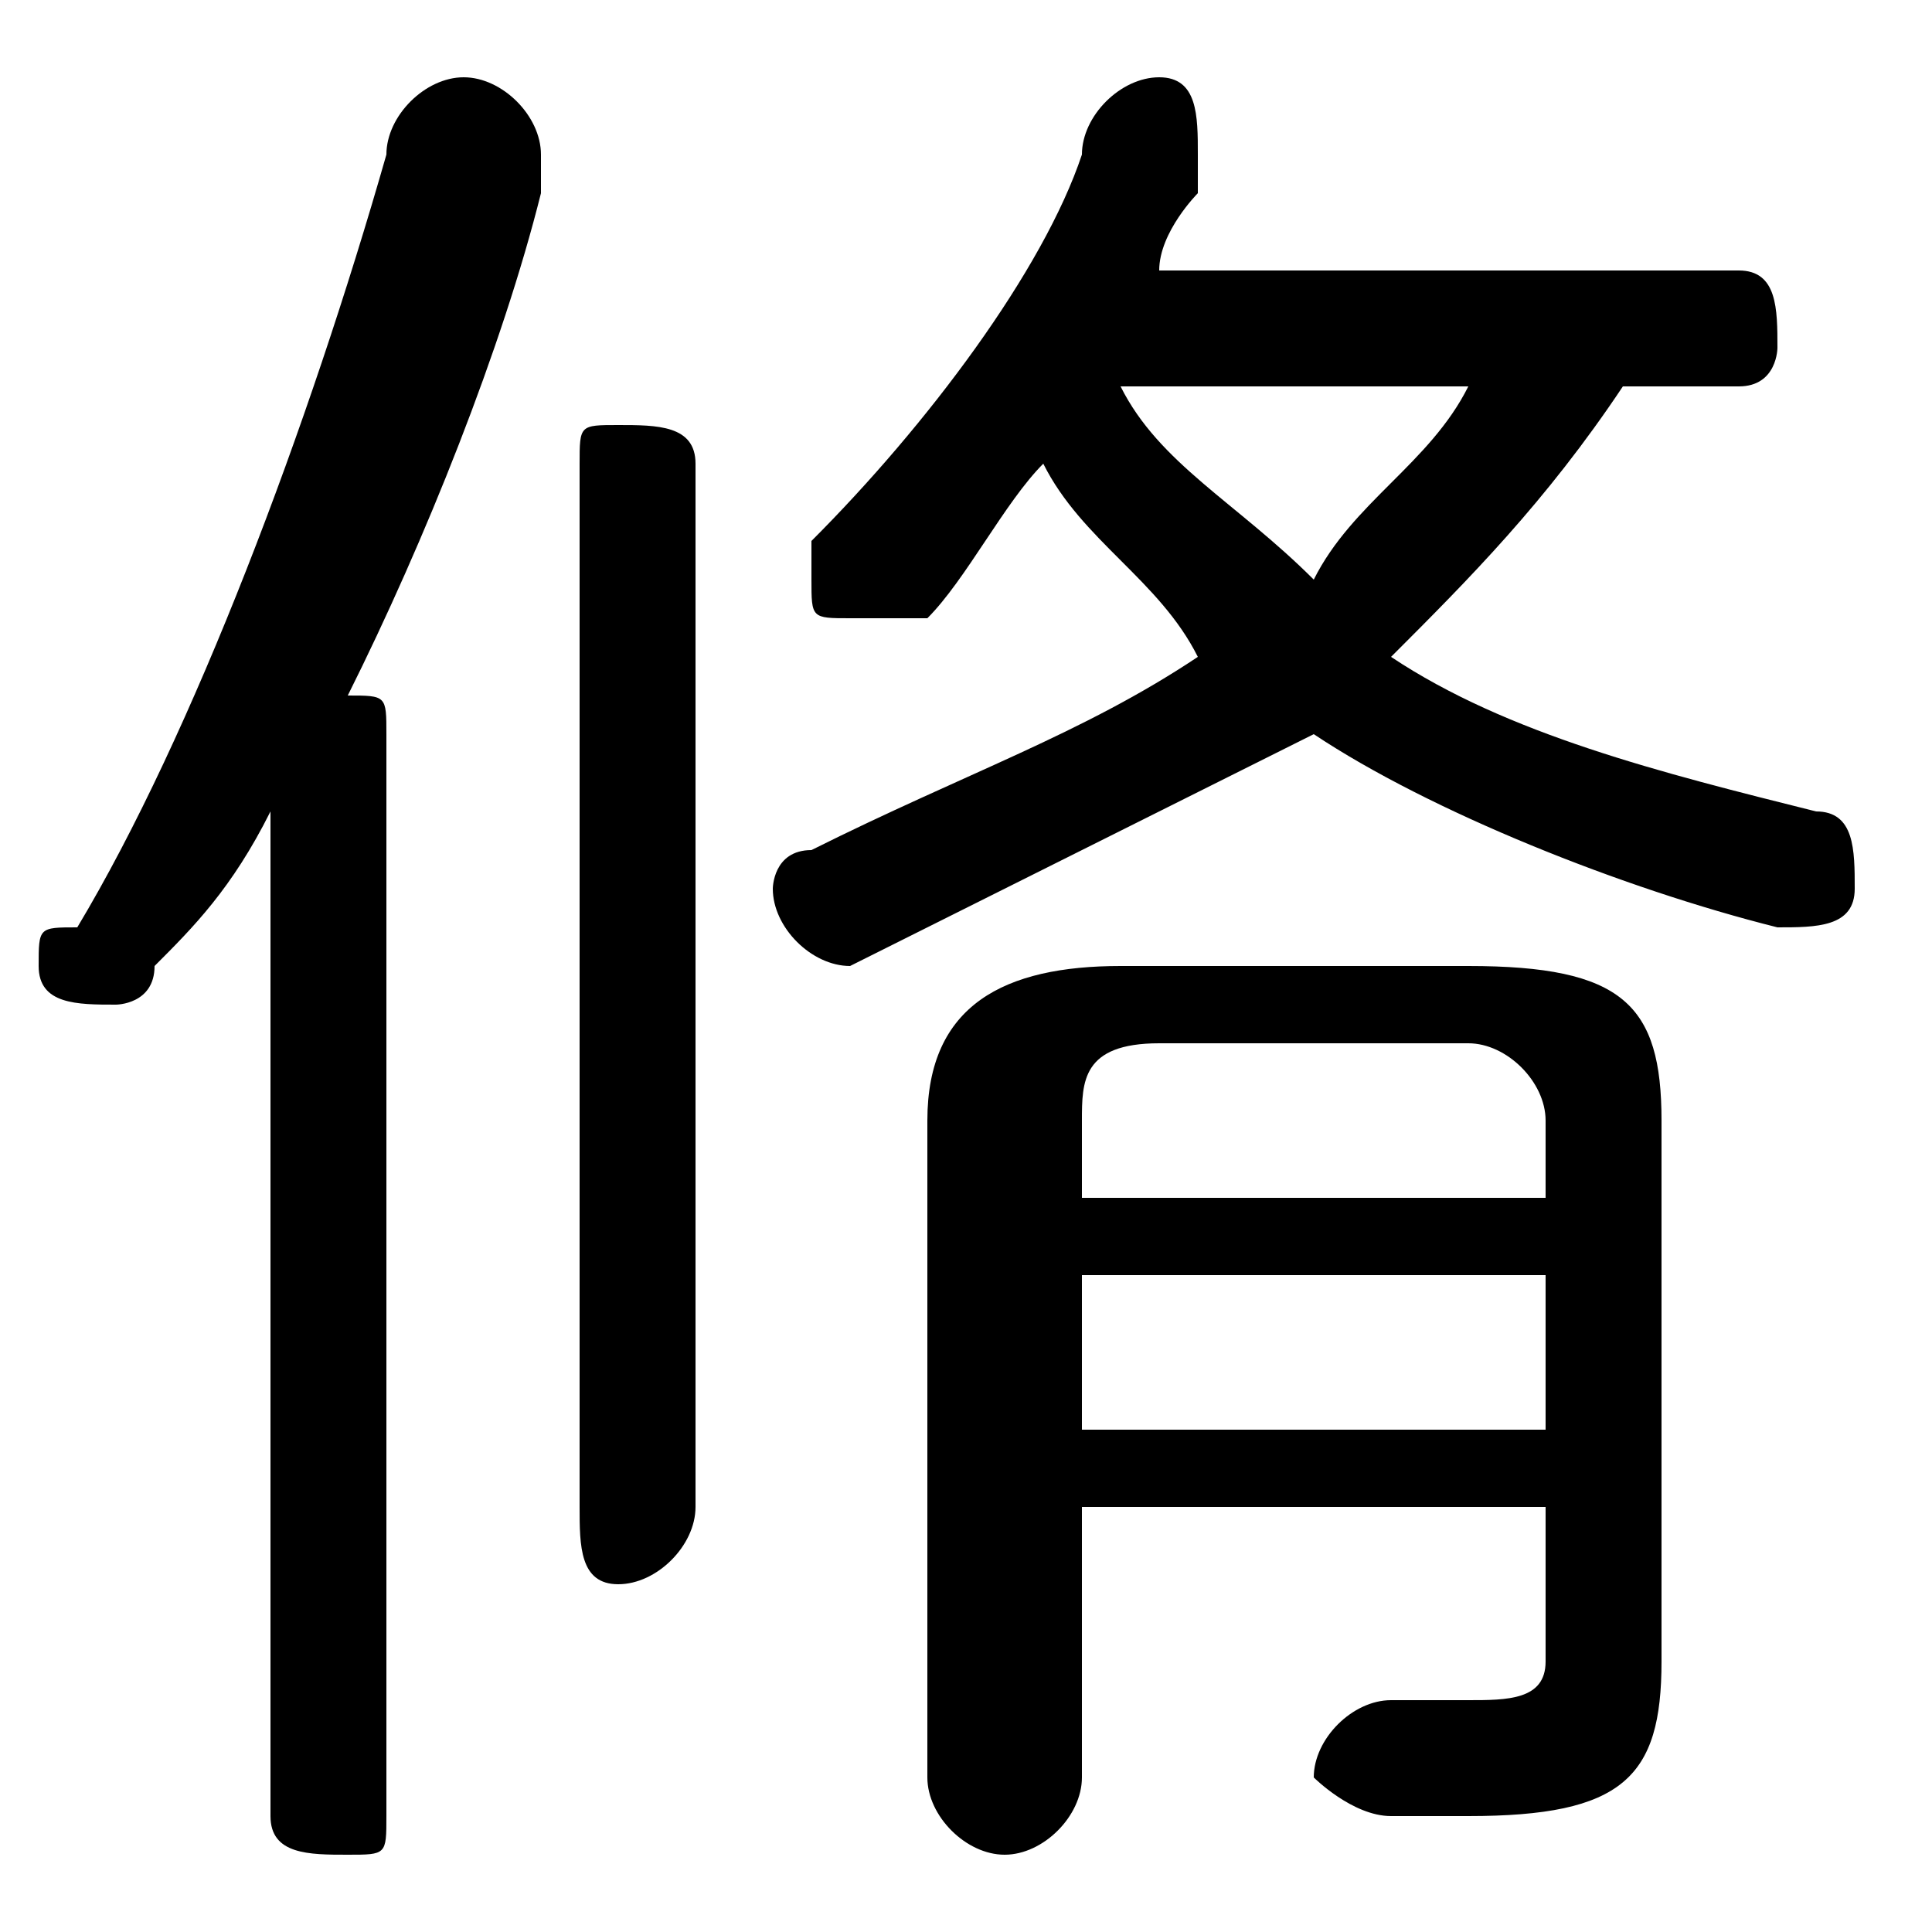 <svg xmlns="http://www.w3.org/2000/svg" viewBox="0 -44.0 50.0 50.0">
    <rect x="0" y="-44.0" width="50.0" height="50.0" fill="#808080" stroke="none"/>
    <g transform="scale(1, -1)">
        <!-- ボディの枠 -->
        <rect x="0" y="-6.0" width="50.0" height="50.0"
            stroke="white" fill="white"/>
        <!-- グリフ座標系の原点 -->
        <circle cx="0" cy="0" r="5" fill="white"/>
        <!-- グリフのアウトライン -->
        <g style="fill:black;stroke:#000000;stroke-width:0;stroke-linecap:round;stroke-linejoin:round;">
        <path d="M 30.0 37.0 C 30.0 38.0 31.0 39.0 31.0 39.0 C 31.0 40.0 31.0 40.0 31.0 40.0 C 31.0 41.0 31.0 42.0 30.0 42.0 C 29.0 42.0 28.0 41.0 28.0 40.0 C 27.0 37.0 24.0 33.0 21.0 30.0 C 21.0 30.0 21.0 30.0 21.0 29.0 C 21.0 28.0 21.0 28.0 22.0 28.0 C 23.0 28.0 23.0 28.0 24.0 28.0 C 25.0 29.0 26.0 31.0 27.0 32.0 C 28.0 30.0 30.0 29.0 31.0 27.0 C 28.0 25.0 25.0 24.0 21.0 22.0 C 20.0 22.0 20.0 21.0 20.0 21.0 C 20.0 20.0 21.0 19.0 22.0 19.0 C 22.0 19.0 22.0 19.0 22.0 19.0 C 26.0 21.0 30.0 23.0 34.0 25.0 C 37.0 23.0 42.0 21.0 46.0 20.0 C 46.0 20.0 46.0 20.0 46.0 20.0 C 47.0 20.0 48.0 20.0 48.0 21.0 C 48.0 22.0 48.0 23.0 47.0 23.0 C 43.0 24.0 39.0 25.0 36.0 27.0 C 38.0 29.0 40.0 31.0 42.0 34.0 L 45.0 34.0 C 46.0 34.0 46.0 35.0 46.0 35.0 C 46.0 36.0 46.0 37.0 45.0 37.0 Z M 38.0 34.0 C 37.0 32.0 35.0 31.0 34.0 29.0 C 32.0 31.0 30.0 32.0 29.0 34.0 Z M 7.0 -3.0 C 7.0 -4.0 8.0 -4.0 9.0 -4.0 C 10.0 -4.0 10.0 -4.0 10.0 -3.0 L 10.0 25.0 C 10.0 26.0 10.0 26.0 9.0 26.0 C 11.0 30.0 13.0 35.0 14.0 39.0 C 14.0 39.0 14.0 40.0 14.0 40.0 C 14.0 41.0 13.0 42.0 12.0 42.0 C 11.0 42.0 10.0 41.0 10.0 40.0 C 8.0 33.0 5.0 25.0 2.0 20.0 C 1.0 20.0 1.0 20.0 1.0 19.0 C 1.0 18.0 2.0 18.0 3.0 18.0 C 3.0 18.0 4.0 18.0 4.0 19.0 C 5.0 20.0 6.0 21.0 7.0 23.0 Z M 28.0 5.0 L 40.0 5.0 L 40.0 1.0 C 40.0 0.0 39.0 -0.0 38.0 -0.0 C 38.0 -0.0 37.0 0.0 36.0 0.0 C 35.0 0.0 34.0 -1.0 34.0 -2.0 C 34.0 -2.0 35.0 -3.0 36.0 -3.0 C 37.0 -3.0 38.0 -3.0 38.0 -3.0 C 42.0 -3.0 43.0 -2.0 43.0 1.0 L 43.0 15.0 C 43.0 18.0 42.0 19.0 38.0 19.0 L 29.0 19.0 C 26.0 19.0 24.0 18.0 24.0 15.0 L 24.0 -2.0 C 24.0 -3.0 25.0 -4.0 26.0 -4.0 C 27.0 -4.0 28.0 -3.0 28.0 -2.0 Z M 28.0 11.0 L 40.0 11.0 L 40.0 7.0 L 28.0 7.0 Z M 40.0 13.0 L 28.0 13.0 L 28.0 15.0 C 28.0 16.0 28.0 17.0 30.0 17.0 L 38.0 17.0 C 39.0 17.0 40.0 16.0 40.0 15.0 Z M 18.0 32.0 C 18.0 33.0 17.0 33.0 16.0 33.0 C 15.0 33.0 15.0 33.0 15.0 32.0 L 15.0 5.0 C 15.0 4.0 15.0 3.0 16.0 3.0 C 17.0 3.0 18.0 4.0 18.0 5.0 Z"/>
    </g>
    </g>
</svg>
